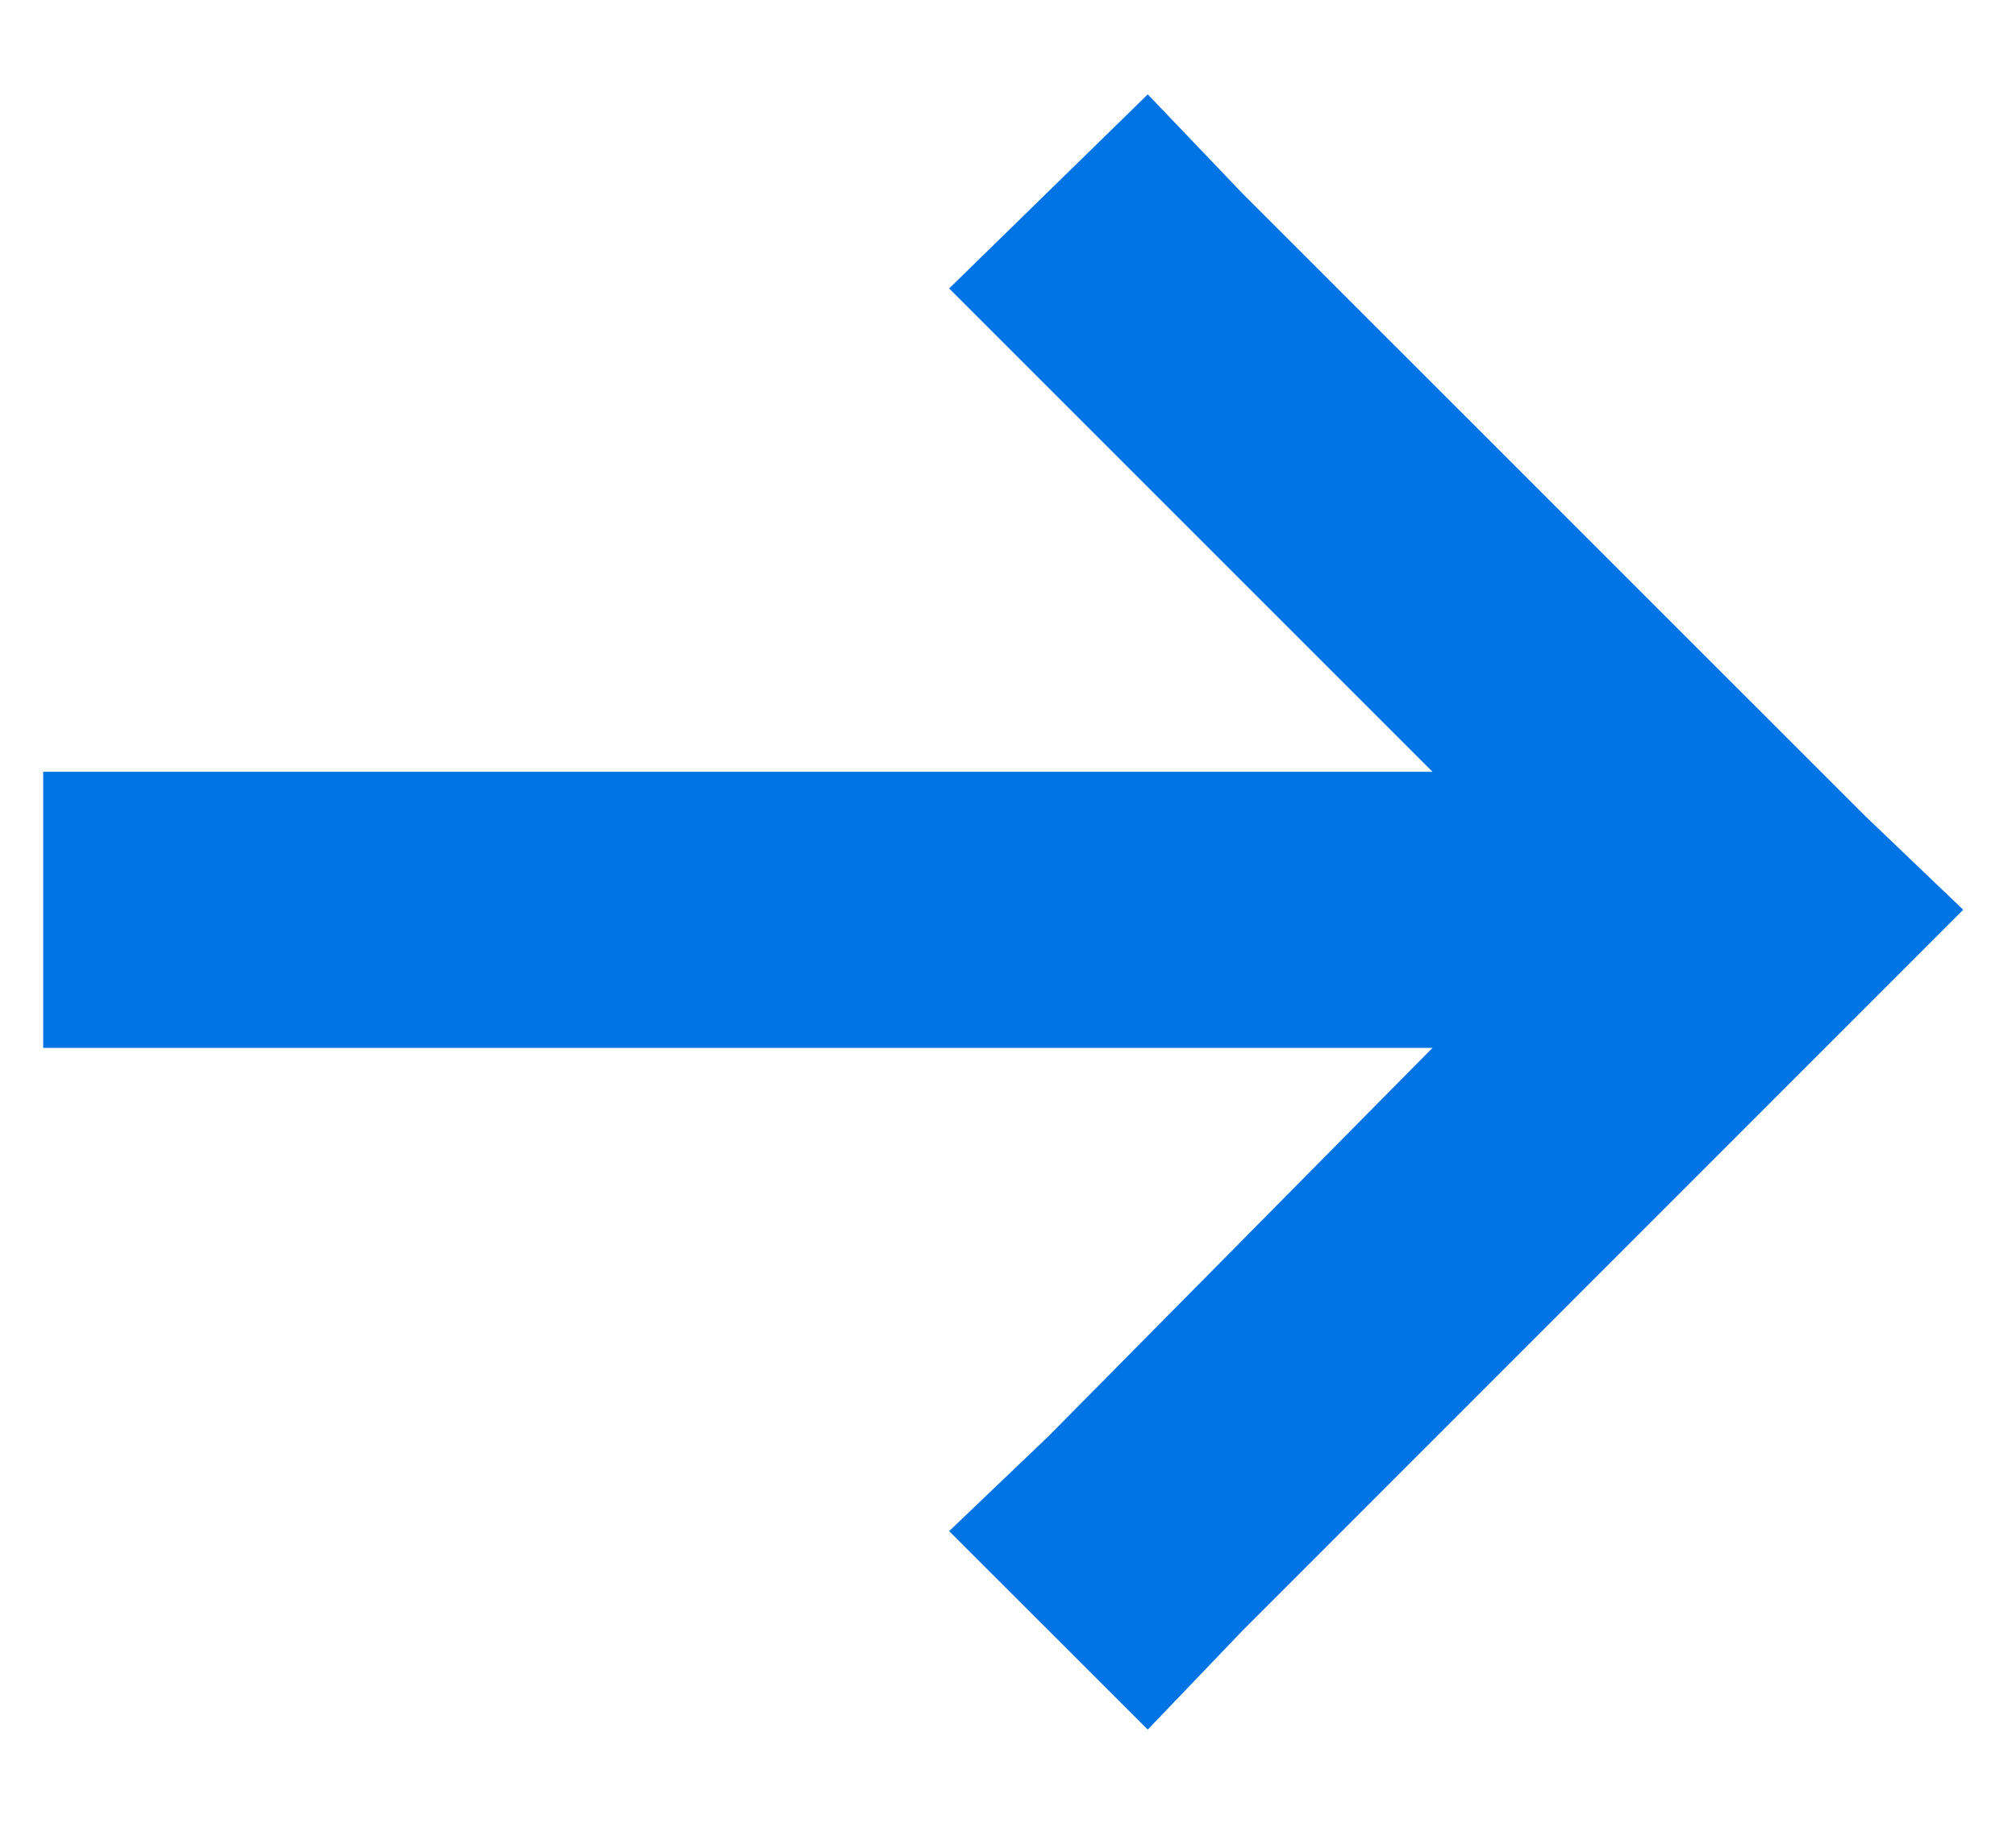 <svg width="21" height="19" viewBox="0 0 21 19" fill="none" xmlns="http://www.w3.org/2000/svg">
<path d="M20.45 9.477L19.417 8.489L12.944 2.017L11.956 0.983L9.887 3.005L14.922 8.04H0.45V10.916H14.922L10.922 14.961L9.887 15.95L11.956 18.017L12.944 16.985L20.45 9.477Z" fill="#0073E5"/>
</svg>
